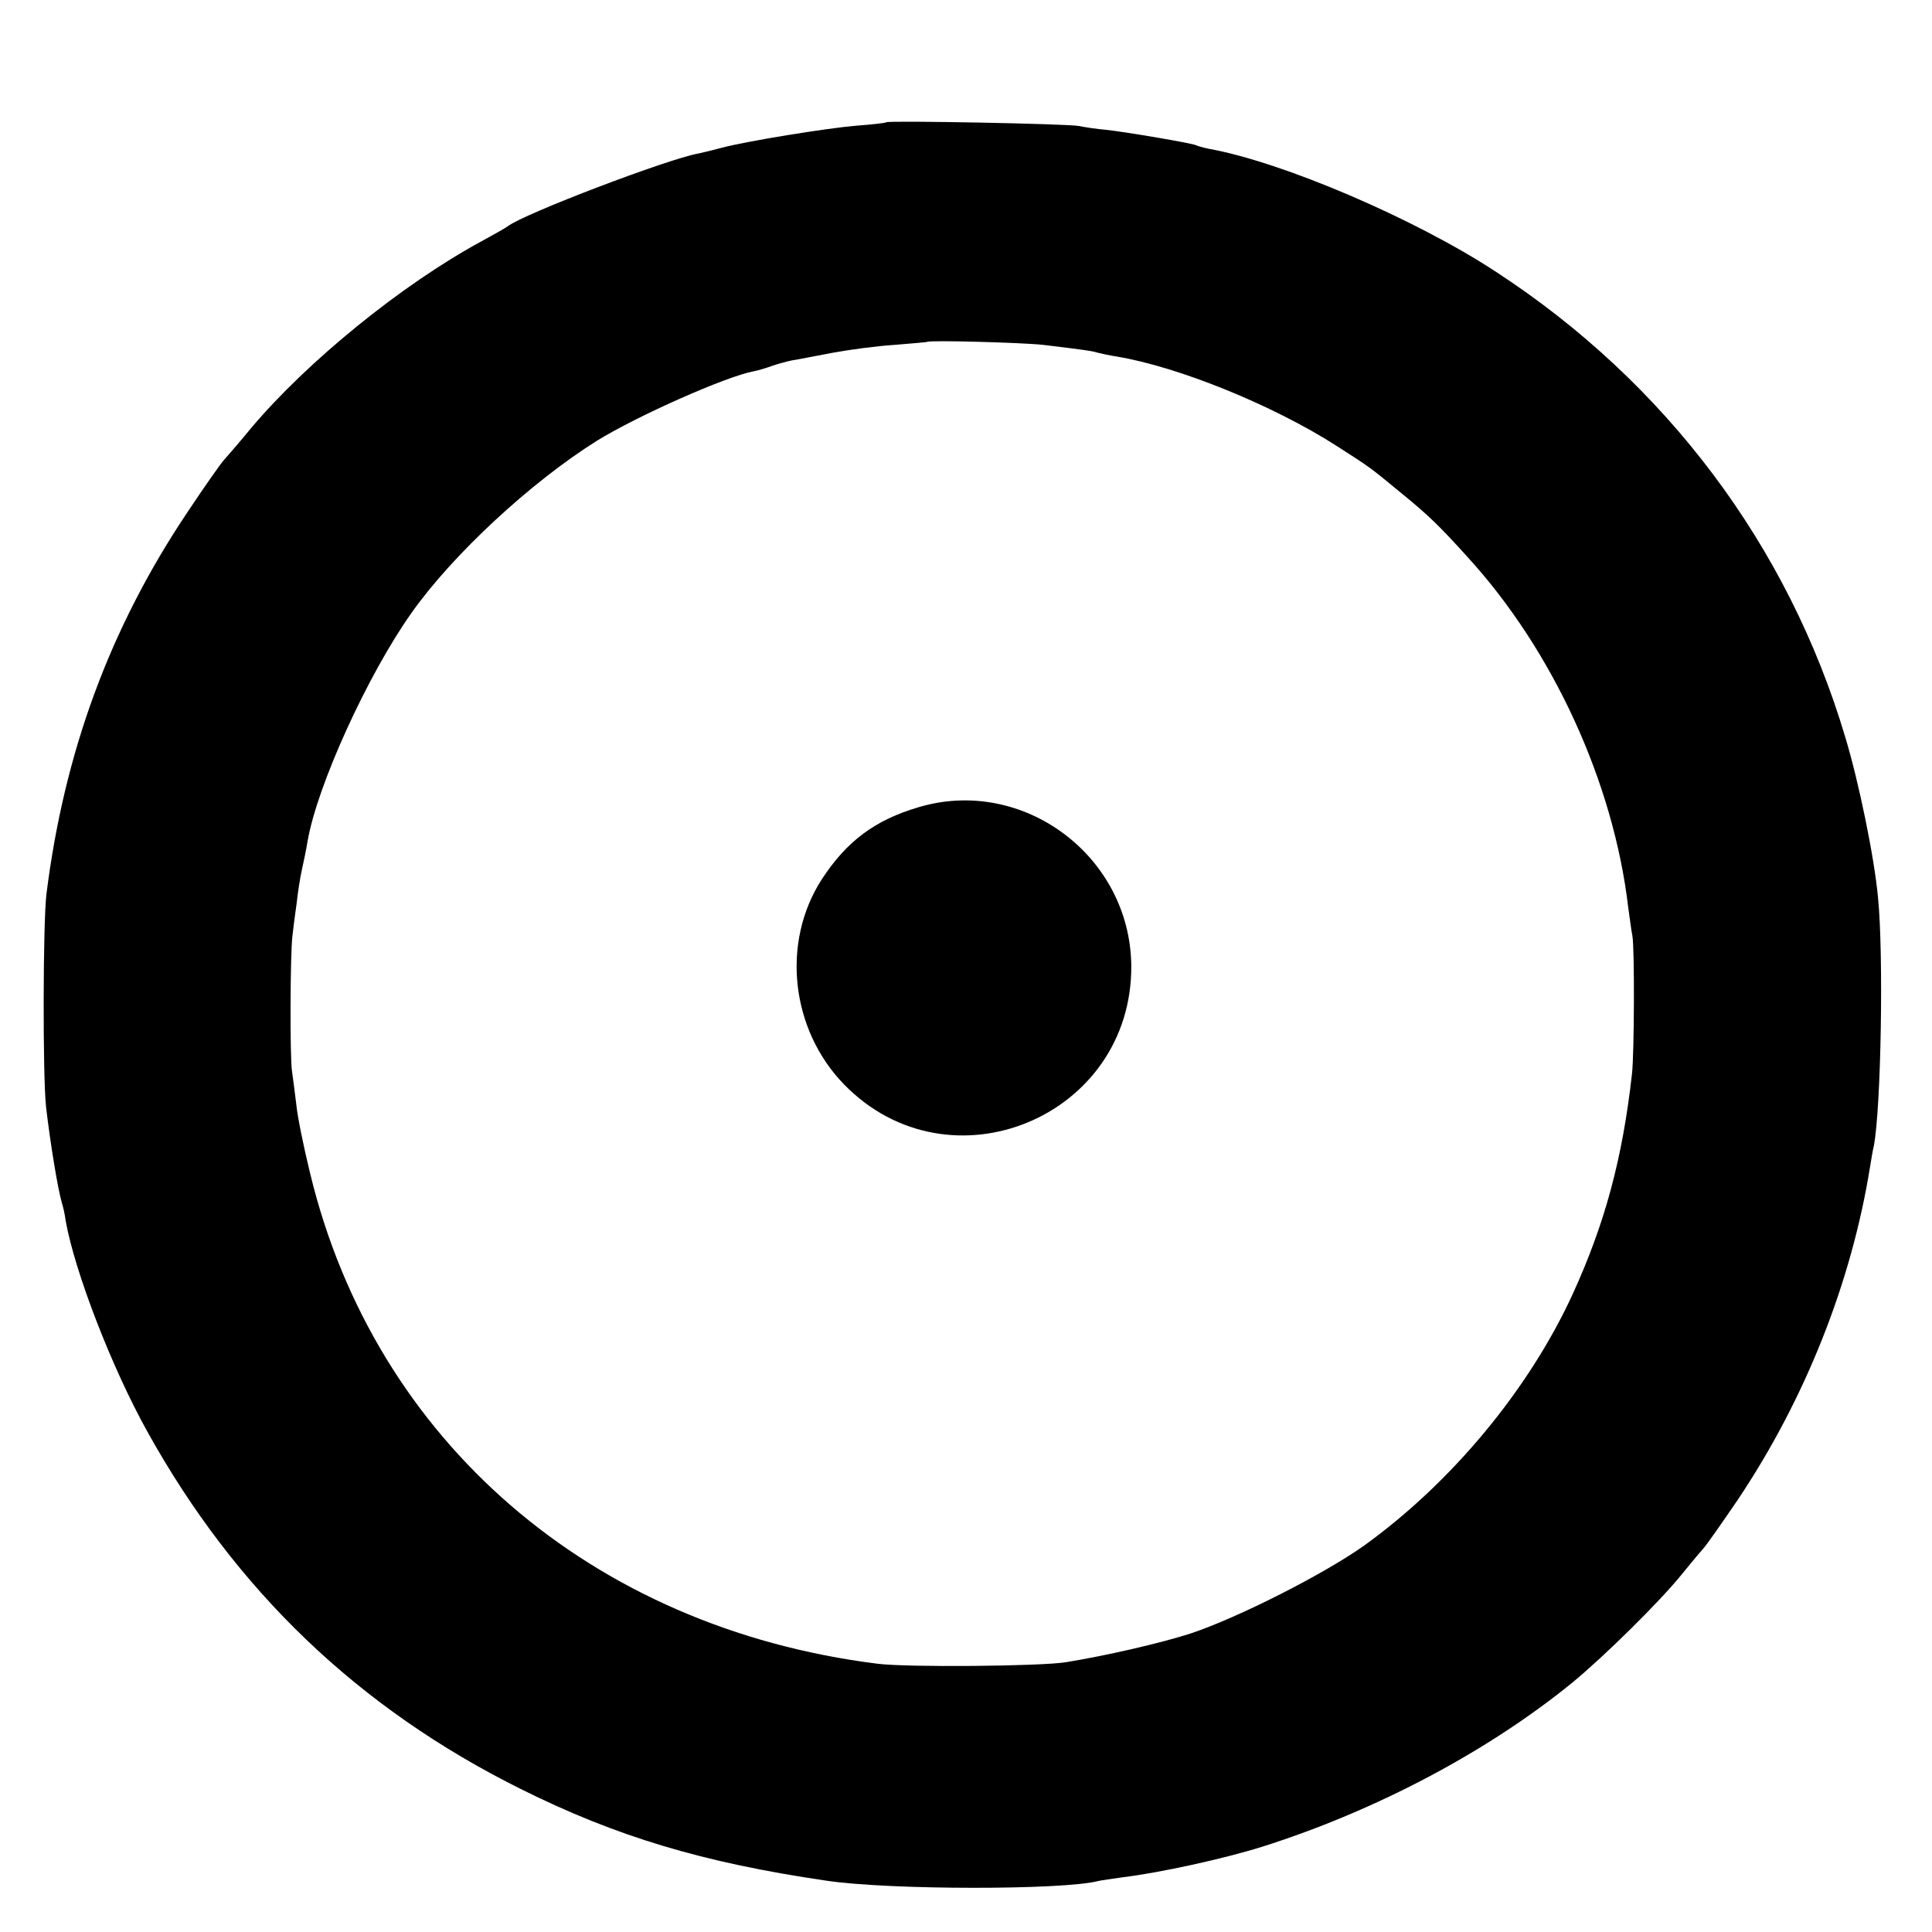 <?xml version="1.0" standalone="no"?>
<!DOCTYPE svg PUBLIC "-//W3C//DTD SVG 20010904//EN"
 "http://www.w3.org/TR/2001/REC-SVG-20010904/DTD/svg10.dtd">
<svg version="1.0" xmlns="http://www.w3.org/2000/svg"
 width="512pt" height="512pt" viewBox="0 0 512 512"
 preserveAspectRatio="xMidYMid meet">
<g transform="translate(0,512) scale(0.1,-0.1)"
fill="#000000" stroke="none">
<path d="M2349 4796 c-2 -2 -38 -6 -79 -9 -82 -7 -290 -41 -355 -58 -22 -6
-51 -13 -65 -16 -79 -14 -461 -159 -505 -193 -5 -4 -37 -22 -70 -40 -210 -114
-461 -318 -610 -495 -27 -33 -58 -69 -68 -80 -11 -11 -56 -76 -102 -145 -204
-305 -325 -634 -372 -1010 -9 -75 -10 -479 -1 -563 11 -95 31 -217 42 -255 3
-9 8 -30 10 -47 24 -135 122 -389 216 -558 234 -422 560 -734 990 -948 253
-126 482 -195 810 -243 167 -25 627 -25 720 -1 8 2 38 6 65 10 99 12 268 49
370 81 300 95 596 251 822 435 86 71 232 215 290 287 21 26 46 56 56 67 10 11
51 70 92 130 179 267 302 577 351 884 3 18 7 43 10 55 19 101 26 506 11 657
-10 108 -51 307 -87 426 -151 507 -475 939 -926 1233 -215 141 -566 291 -762
326 -14 3 -28 7 -32 9 -8 5 -184 35 -239 41 -25 2 -57 7 -71 10 -27 6 -505 15
-511 10z m416 -590 c107 -13 130 -16 145 -21 8 -2 31 -7 50 -10 163 -27 414
-129 581 -236 92 -59 88 -56 174 -127 70 -57 100 -86 174 -168 226 -247 387
-597 426 -929 4 -27 8 -61 11 -75 6 -32 5 -312 -1 -365 -25 -225 -72 -398
-157 -584 -116 -253 -321 -500 -553 -667 -107 -76 -334 -191 -460 -233 -81
-26 -225 -59 -330 -76 -67 -11 -425 -14 -500 -4 -758 95 -1332 591 -1503 1299
-17 69 -34 152 -37 185 -4 33 -9 71 -11 85 -6 33 -5 315 1 360 2 19 7 58 11
85 3 28 9 68 14 90 5 22 12 56 15 75 25 147 159 441 275 605 110 156 318 348
492 457 107 66 341 170 415 184 12 2 34 9 48 14 14 5 39 12 54 15 15 2 63 12
107 20 43 8 117 18 164 21 47 4 86 7 87 8 6 5 256 -2 308 -8z"/>
<path d="M2435 2981 c-116 -34 -191 -90 -257 -191 -108 -167 -83 -398 59 -544
280 -287 764 -86 761 315 -3 291 -287 502 -563 420z"/>
</g>
</svg>

